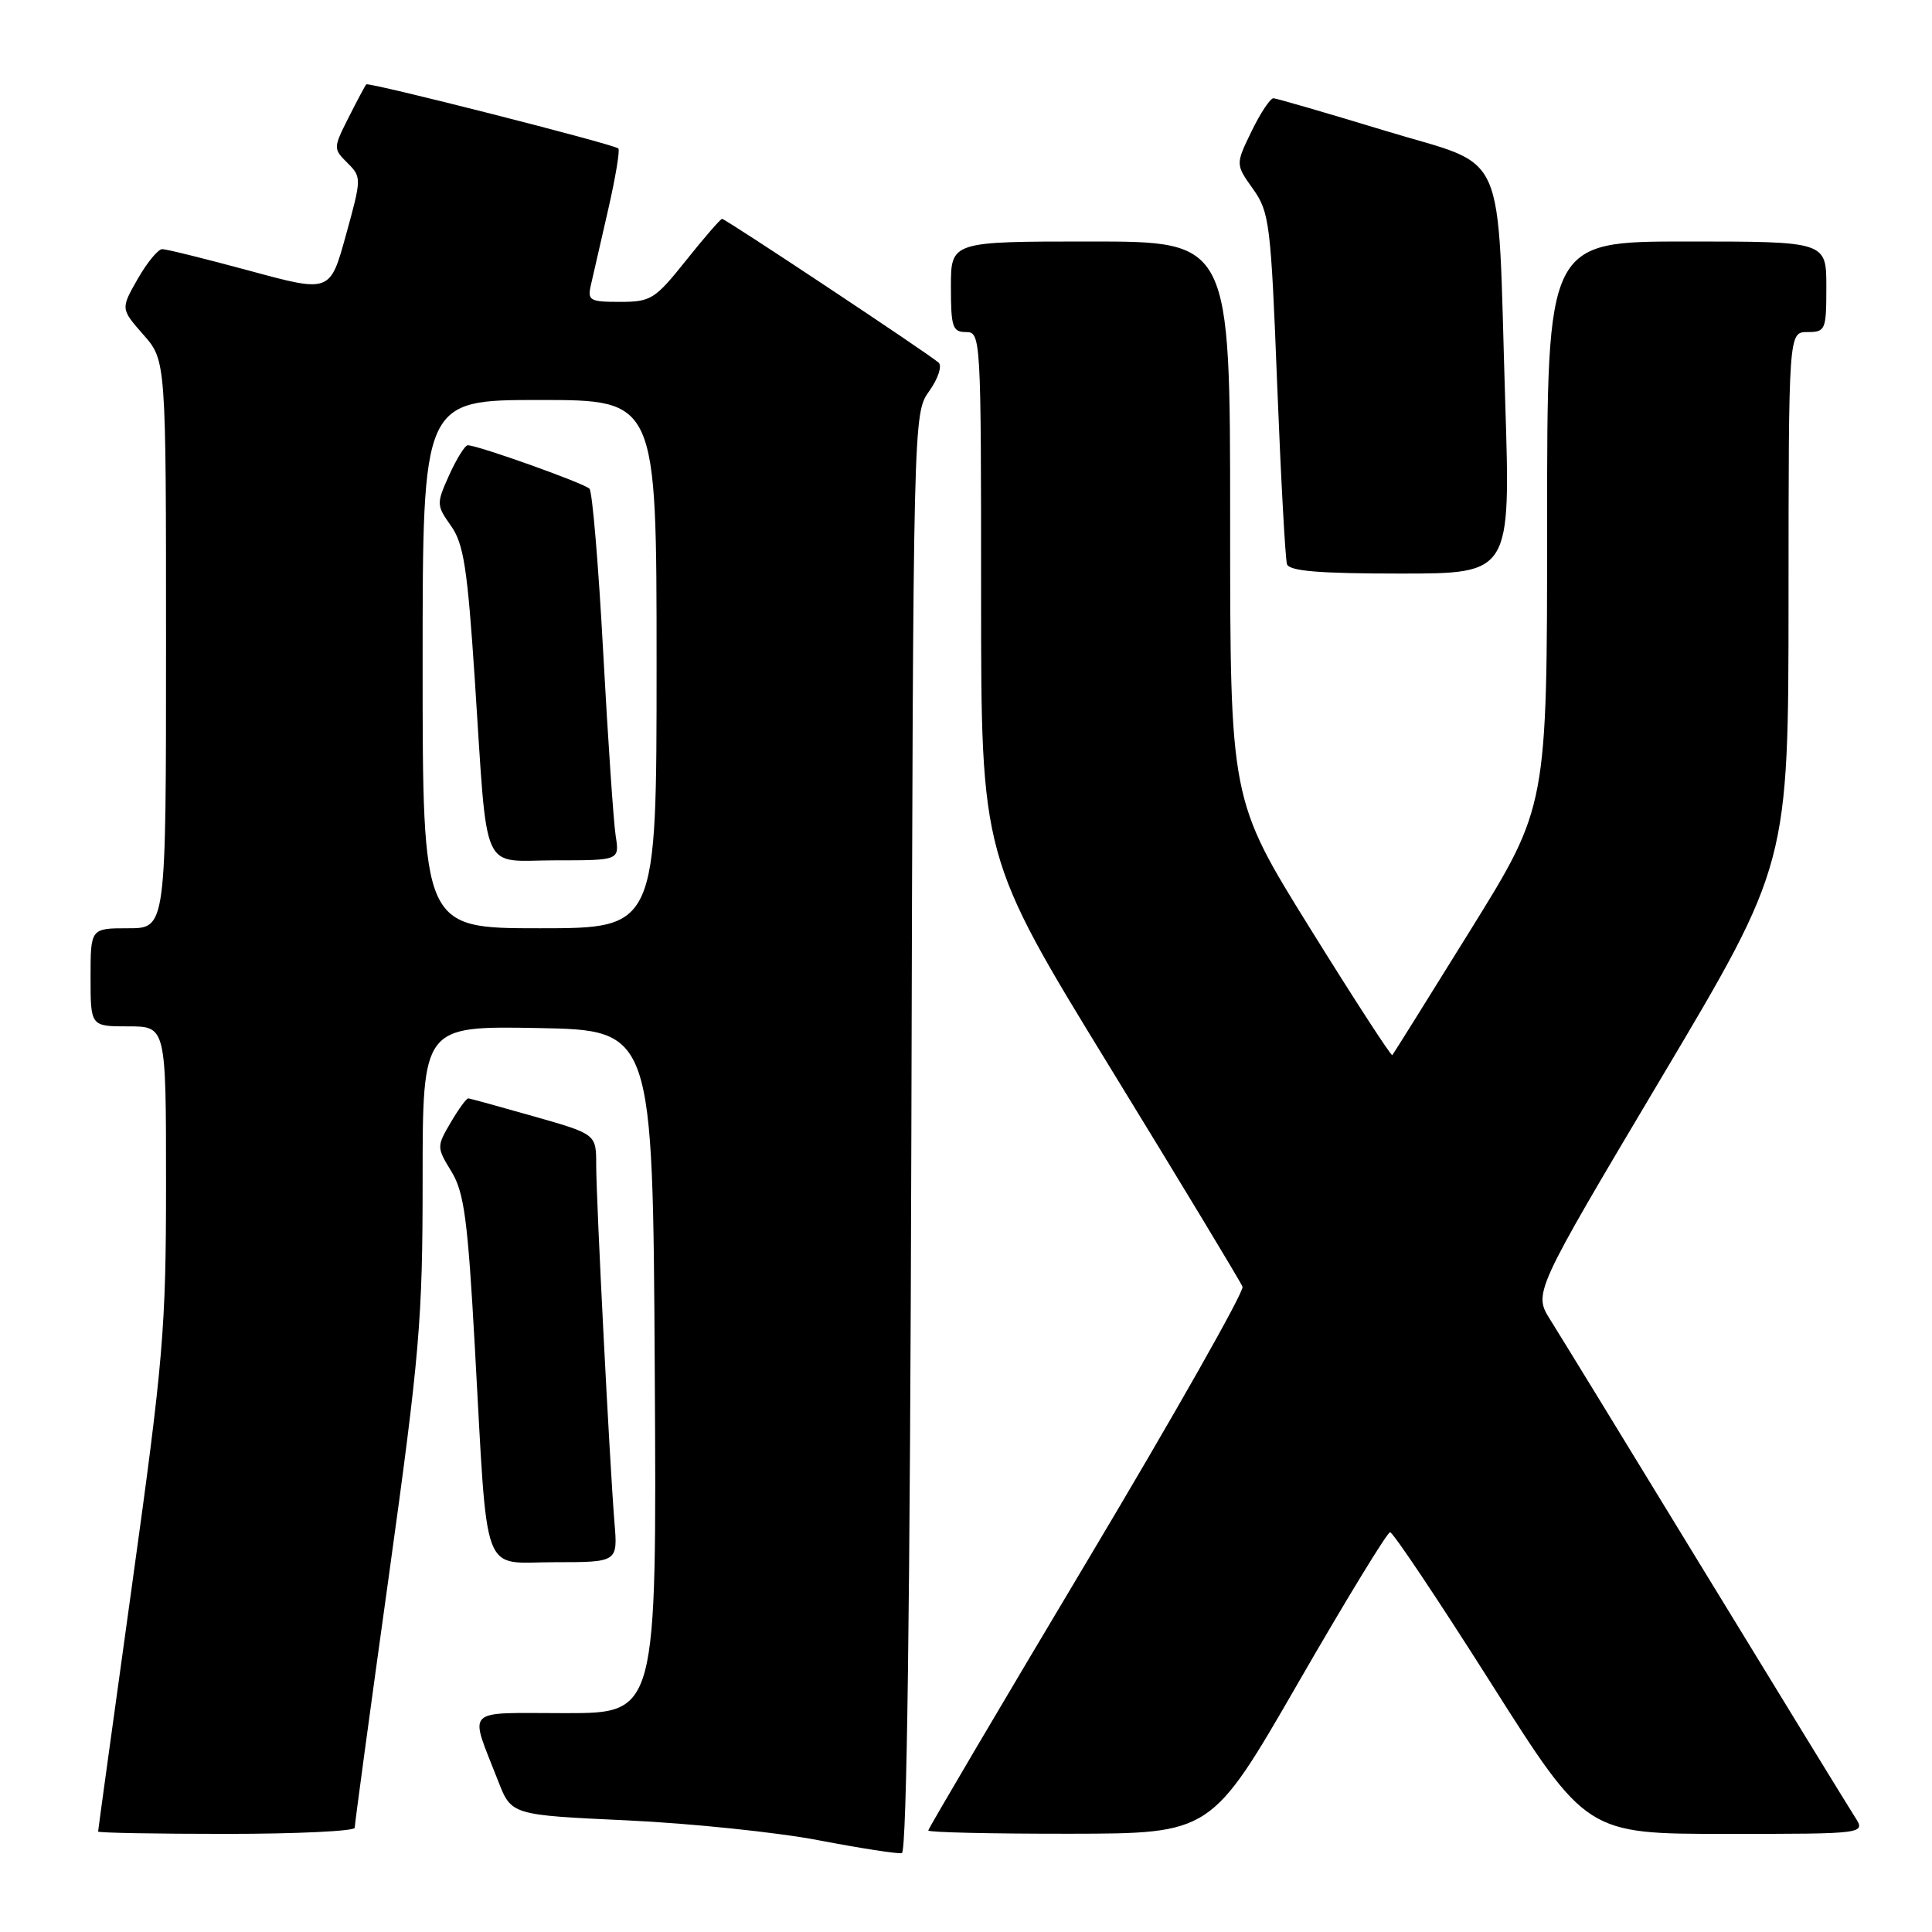 <?xml version="1.0" encoding="UTF-8" standalone="no"?>
<!DOCTYPE svg PUBLIC "-//W3C//DTD SVG 1.1//EN" "http://www.w3.org/Graphics/SVG/1.1/DTD/svg11.dtd" >
<svg xmlns="http://www.w3.org/2000/svg" xmlns:xlink="http://www.w3.org/1999/xlink" version="1.1" viewBox="0 0 256 256">
 <g >
 <path fill="currentColor"
d=" M 120.76 150.06 C 121.01 54.83 121.01 54.79 123.13 51.82 C 124.30 50.18 124.86 48.49 124.37 48.05 C 123.14 46.93 96.13 29.00 95.68 29.00 C 95.47 29.00 93.32 31.48 90.91 34.50 C 86.79 39.66 86.25 40.00 82.15 40.00 C 78.14 40.00 77.82 39.82 78.30 37.75 C 78.58 36.51 79.61 32.02 80.59 27.76 C 81.56 23.51 82.17 19.87 81.93 19.67 C 81.20 19.07 48.82 10.84 48.53 11.18 C 48.37 11.36 47.32 13.34 46.18 15.59 C 44.15 19.62 44.15 19.71 46.04 21.59 C 47.92 23.47 47.92 23.62 45.84 31.14 C 43.74 38.77 43.74 38.77 33.12 35.89 C 27.28 34.31 22.05 33.01 21.50 33.01 C 20.95 33.01 19.48 34.79 18.24 36.97 C 15.99 40.92 15.99 40.92 18.99 44.34 C 22.00 47.76 22.00 47.76 22.00 85.38 C 22.00 123.00 22.00 123.00 17.00 123.00 C 12.00 123.00 12.00 123.00 12.00 129.50 C 12.00 136.00 12.00 136.00 17.00 136.00 C 22.00 136.00 22.00 136.00 22.00 156.81 C 22.00 176.02 21.65 180.13 17.50 210.00 C 15.03 227.80 13.00 242.51 13.00 242.69 C 13.00 242.86 20.65 243.00 30.00 243.00 C 39.35 243.00 47.00 242.63 47.00 242.19 C 47.00 241.74 49.02 226.80 51.50 209.00 C 55.62 179.33 56.00 174.93 56.00 156.29 C 56.00 135.95 56.00 135.95 71.25 136.22 C 86.50 136.50 86.50 136.50 86.76 181.75 C 87.02 227.00 87.02 227.00 74.94 227.00 C 61.24 227.00 62.16 226.08 66.01 236.00 C 67.76 240.50 67.76 240.50 83.13 241.21 C 91.58 241.61 103.00 242.79 108.50 243.85 C 114.00 244.90 118.95 245.67 119.50 245.55 C 120.16 245.41 120.59 212.56 120.76 150.06 Z  M 172.00 223.01 C 178.32 212.04 183.81 203.05 184.19 203.03 C 184.57 203.01 190.58 212.00 197.55 223.00 C 210.22 243.00 210.22 243.00 228.73 243.00 C 247.23 243.00 247.23 243.00 245.78 240.75 C 244.98 239.51 236.09 225.00 226.01 208.50 C 215.94 192.00 206.69 176.89 205.44 174.91 C 203.18 171.33 203.18 171.33 220.08 142.91 C 236.98 114.50 236.98 114.50 236.99 79.25 C 237.00 44.00 237.00 44.00 239.50 44.00 C 241.89 44.00 242.00 43.73 242.00 38.00 C 242.00 32.00 242.00 32.00 223.50 32.00 C 205.00 32.00 205.00 32.00 205.00 69.43 C 205.00 106.87 205.00 106.87 194.88 123.18 C 189.31 132.16 184.64 139.64 184.49 139.81 C 184.34 139.98 179.44 132.43 173.61 123.04 C 163.00 105.96 163.00 105.96 163.00 68.98 C 163.00 32.00 163.00 32.00 144.50 32.00 C 126.00 32.00 126.00 32.00 126.00 38.00 C 126.00 43.33 126.22 44.00 128.00 44.00 C 129.96 44.00 130.00 44.67 130.00 78.78 C 130.00 113.56 130.00 113.56 147.10 141.46 C 156.51 156.81 164.40 169.87 164.64 170.50 C 164.88 171.12 155.61 187.49 144.04 206.87 C 132.47 226.25 123.00 242.31 123.00 242.55 C 123.00 242.80 131.44 242.99 141.75 242.98 C 160.50 242.95 160.50 242.95 172.00 223.01 Z  M 81.42 201.75 C 80.79 194.00 79.00 159.08 79.00 154.36 C 79.00 150.28 79.00 150.28 70.75 147.93 C 66.21 146.64 62.30 145.56 62.06 145.54 C 61.81 145.52 60.76 146.96 59.72 148.74 C 57.85 151.93 57.86 152.03 59.82 155.24 C 61.50 158.00 61.98 161.55 62.92 178.50 C 64.67 209.78 63.64 207.00 73.49 207.00 C 81.86 207.00 81.86 207.00 81.42 201.75 Z  M 199.45 53.25 C 198.36 18.62 200.02 22.35 183.49 17.31 C 175.80 14.97 169.16 13.04 168.74 13.02 C 168.32 13.01 167.01 14.98 165.84 17.39 C 163.71 21.78 163.71 21.78 166.03 25.04 C 168.21 28.10 168.40 29.61 169.23 50.90 C 169.72 63.33 170.31 74.06 170.53 74.75 C 170.83 75.67 174.74 76.00 185.55 76.00 C 200.17 76.00 200.17 76.00 199.45 53.25 Z  M 56.00 88.00 C 56.00 53.00 56.00 53.00 71.50 53.00 C 87.00 53.00 87.00 53.00 87.00 88.00 C 87.00 123.00 87.00 123.00 71.50 123.00 C 56.00 123.00 56.00 123.00 56.00 88.00 Z  M 81.58 110.75 C 81.30 108.96 80.56 98.05 79.93 86.50 C 79.31 74.95 78.49 65.17 78.11 64.76 C 77.44 64.04 63.32 59.00 61.98 59.00 C 61.61 59.00 60.51 60.77 59.53 62.93 C 57.81 66.74 57.82 66.94 59.76 69.68 C 61.44 72.05 61.94 75.31 62.91 90.00 C 64.66 116.51 63.55 114.00 73.59 114.00 C 82.09 114.00 82.09 114.00 81.58 110.75 Z "/>
</g>
</svg>